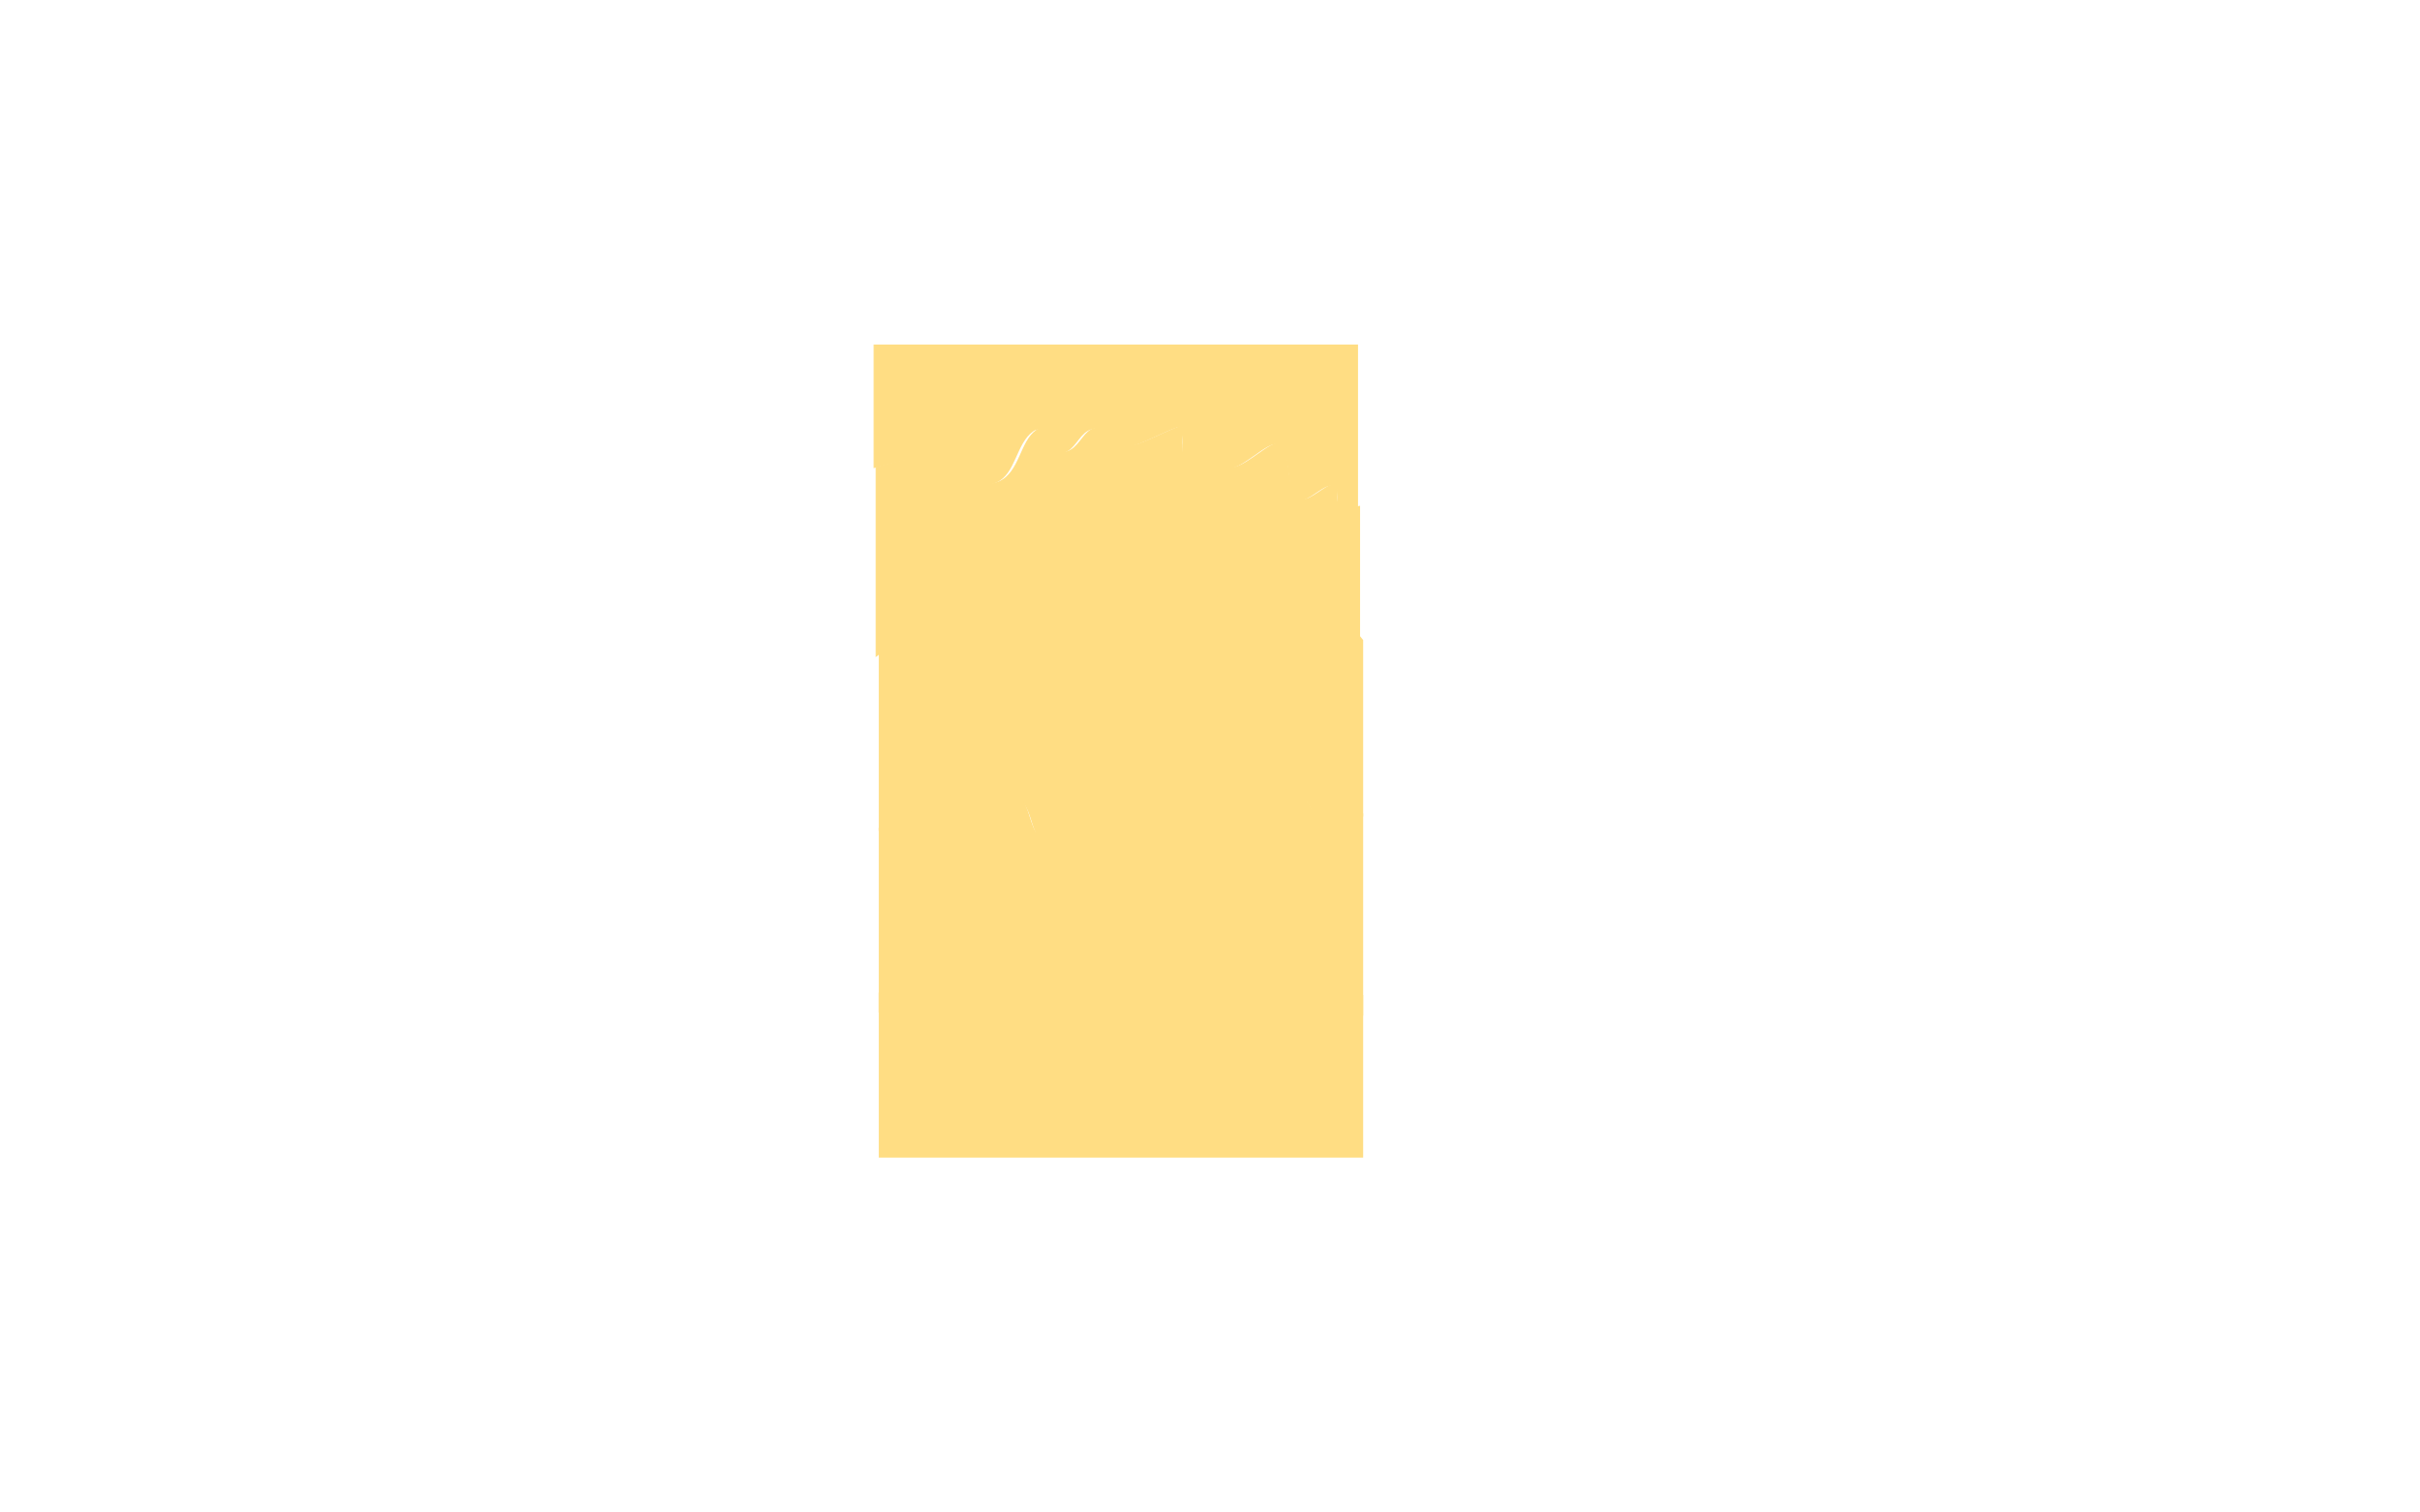 <?xml version="1.0" encoding="UTF-8" standalone="no"?>
<!DOCTYPE svg PUBLIC "-//W3C//DTD SVG 1.1//EN" "http://www.w3.org/Graphics/SVG/1.1/DTD/svg11.dtd">
<svg width="100%" height="100%" viewBox="0 0 1280 800" version="1.1" xmlns="http://www.w3.org/2000/svg" xmlns:xlink="http://www.w3.org/1999/xlink" xml:space="preserve" xmlns:serif="http://www.serif.com/" style="fill-rule:evenodd;clip-rule:evenodd;stroke-linejoin:round;stroke-miterlimit:2;">
    <g transform="matrix(1,0,0,1,164.881,80.271)">
        <g id="level5">
            <path d="M297.217,167.354L297.217,101.973L553.413,101.973L553.413,187.842C549.356,188.796 545.539,189.081 543.193,187.516C542.772,187.236 542.602,186.718 542.515,186.094C542.355,184.942 542.524,183.448 542.592,182.015C542.641,180.992 542.64,179.999 542.467,179.162C542.291,178.313 541.935,177.616 541.327,177.157C540.916,176.847 540.387,176.641 539.701,176.586C538.233,176.469 536.479,177.194 534.611,178.294C531.975,179.845 529.075,182.127 526.386,183.457C524.718,184.281 523.144,184.75 521.782,184.325C520.906,184.053 520.136,183.399 519.485,182.26C517.547,178.869 517.109,173.7 516.495,168.69C515.859,163.495 515.023,158.471 512.367,155.593C511.507,154.66 510.32,154.425 508.879,154.735C506.968,155.147 504.565,156.56 501.951,158.331C498.144,160.912 493.865,164.252 489.996,166.157C487.542,167.365 485.269,168.009 483.412,167.39C482.133,166.964 481.603,165.924 480.99,165.089C480.474,164.385 479.91,163.801 479.037,163.583C478.013,163.327 476.645,163.384 475.113,163.588C472.927,163.879 470.391,164.46 468.086,164.72C466.85,164.86 465.684,164.909 464.683,164.758C463.769,164.62 462.999,164.32 462.474,163.734C460.385,161.401 460.243,158.486 460.418,155.476C460.604,152.278 461.148,148.97 460.417,146.048C460.345,145.757 460.134,145.534 459.728,145.464C459.308,145.391 458.501,145.539 457.422,145.899C451.911,147.735 438.302,154.873 433.797,155.624C429.825,156.286 426.795,156.78 424.437,156.837C422.212,156.892 420.614,156.565 419.406,155.554C417.746,154.165 416.828,151.555 415.948,147.156C415.849,146.66 415.519,146.403 415.036,146.328C414.38,146.226 413.292,146.602 412.624,146.769C409.786,147.479 407.731,149.697 405.804,152.12C403.987,154.404 402.284,156.869 400.016,158.214C398.212,159.284 396.751,159.52 395.513,159.172C394.27,158.822 393.27,157.898 392.385,156.738C391.122,155.085 390.103,152.953 389.053,151.125C388.412,150.009 387.757,149.003 387.04,148.264C386.251,147.451 385.379,146.953 384.384,146.913C383.547,146.879 382.607,147.17 381.54,147.932C377.027,151.155 374.733,156.814 372.248,162.287C369.853,167.564 367.28,172.671 362.1,175.002C359.86,176.009 358,176.222 356.394,175.882C353.964,175.367 352.129,173.608 350.44,171.564C348.966,169.78 347.608,167.774 346.114,166.101C344.551,164.351 342.834,162.965 340.719,162.495C327.164,159.483 311.145,163.486 297.217,167.354Z" style="fill:rgb(255,221,131);"/>
        </g>
    </g>
    <g transform="matrix(1,0,0,1,165.966,78.644)">
        <g id="level4">
            <path d="M297.217,268.945L297.217,168.386C311.061,164.523 327.01,160.473 340.502,163.471C342.417,163.897 343.952,165.182 345.368,166.768C346.854,168.431 348.203,170.427 349.669,172.202C351.509,174.428 353.54,176.3 356.187,176.86C357.966,177.237 360.03,177.03 362.51,175.914C367.914,173.483 370.66,168.205 373.159,162.7C375.569,157.392 377.745,151.872 382.121,148.746C383.156,148.007 384.019,147.784 384.787,147.976C385.572,148.173 386.236,148.781 386.865,149.59C387.793,150.784 388.623,152.413 389.512,154.026C390.321,155.491 391.18,156.943 392.188,158.072C393.259,159.271 394.502,160.11 396.013,160.287C397.291,160.436 398.775,160.113 400.526,159.074C402.892,157.671 404.692,155.124 406.587,152.742C408.372,150.499 410.238,148.397 412.867,147.739C413.366,147.615 414.129,147.328 414.697,147.308C414.773,147.305 414.845,147.307 414.908,147.321C414.933,147.326 414.962,147.325 414.967,147.352C415.911,152.07 416.984,154.831 418.764,156.321C419.872,157.248 421.256,157.707 423.073,157.817C425.637,157.971 429.11,157.419 433.962,156.611C438.494,155.855 452.193,148.695 457.738,146.847C458.361,146.64 458.873,146.501 459.248,146.456C459.329,146.446 459.42,146.446 459.485,146.447C460.134,149.237 459.596,152.379 459.42,155.417C459.229,158.699 459.452,161.858 461.729,164.401C462.272,165.007 463.006,165.398 463.884,165.618C465.095,165.921 466.593,165.896 468.198,165.714C470.51,165.453 473.053,164.871 475.245,164.58C476.631,164.395 477.868,164.321 478.794,164.553C479.614,164.758 480.024,165.449 480.511,166.14C481.126,167.014 481.817,167.912 483.096,168.339C485.162,169.027 487.707,168.398 490.437,167.054C494.344,165.13 498.668,161.765 502.512,159.159C504.999,157.474 507.272,156.105 509.089,155.713C510.134,155.488 511.009,155.595 511.633,156.271C514.17,159.022 514.894,163.846 515.502,168.812C516.133,173.963 516.624,179.269 518.617,182.757C519.422,184.165 520.401,184.943 521.484,185.28C523.061,185.771 524.898,185.308 526.829,184.353C529.538,183.014 532.462,180.719 535.118,179.156C536.778,178.179 538.317,177.479 539.621,177.583C540.085,177.62 540.447,177.746 540.725,177.955C541.148,178.274 541.365,178.775 541.487,179.365C541.646,180.128 541.638,181.035 541.593,181.967C541.522,183.465 541.357,185.027 541.525,186.232C541.657,187.18 541.999,187.922 542.638,188.348C545.121,190.004 549.129,189.847 553.413,188.868L553.413,269.683C551.975,267.914 550.434,266.287 548.616,265.076C544.833,262.553 540.039,261.676 535.141,260.98C530.368,260.302 525.496,259.794 521.423,257.984C520.264,257.469 519.289,256.547 518.307,255.634C517.242,254.643 516.172,253.661 514.915,253.102C509.66,250.767 504.675,252.384 499.812,254.283C495.176,256.094 490.662,258.178 486.103,256.875C482.793,255.929 480.211,253.061 477.999,249.312C474.582,243.52 472.077,235.629 469.389,229.095C467.558,224.647 465.631,220.822 463.307,218.648C461.662,217.11 459.817,216.371 457.681,216.727C450.145,217.983 444.476,223.738 439.267,230.172C434.172,236.466 429.516,243.405 423.858,247.177C422.595,248.019 421.517,248.34 420.555,248.252C419.441,248.149 418.502,247.5 417.627,246.578C416.68,245.58 415.817,244.265 414.934,242.889C413.624,240.848 412.273,238.68 410.599,237.15C408.839,235.543 406.731,234.618 403.97,235.171C393.968,237.171 386.104,246.526 379.056,254.114C374.492,259.027 370.297,263.201 366.019,263.914C359.547,264.992 356.087,262.667 352.529,260.192C350.046,258.465 347.516,256.669 343.986,255.786C327.963,251.78 315.108,256.555 303.418,264.431C301.318,265.847 299.255,267.363 297.217,268.945Z" style="fill:rgb(255,221,131);"/>
        </g>
    </g>
    <g transform="matrix(1,0,0,1,167.593,67.254)">
        <g id="level3">
            <path d="M297.217,372.207L297.217,270.213C299.436,268.472 301.684,266.806 303.977,265.261C315.438,257.538 328.034,252.829 343.743,256.756C348.013,257.824 350.757,260.297 353.806,262.263C356.989,264.316 360.483,265.85 366.184,264.9C370.629,264.159 375.046,259.9 379.789,254.794C386.7,247.354 394.359,238.113 404.166,236.151C406.567,235.671 408.395,236.491 409.924,237.888C411.539,239.363 412.83,241.461 414.093,243.429C415.011,244.861 415.915,246.228 416.901,247.266C417.959,248.381 419.117,249.124 420.463,249.248C421.61,249.353 422.908,249.013 424.413,248.009C430.145,244.188 434.883,237.177 440.045,230.801C445.092,224.566 450.543,218.931 457.845,217.714C460.14,217.331 462.018,218.478 463.687,220.528C465.46,222.706 466.986,225.885 468.464,229.476C471.17,236.052 473.699,243.991 477.138,249.82C479.498,253.819 482.298,256.828 485.829,257.837C490.594,259.198 495.33,257.107 500.175,255.215C504.793,253.412 509.519,251.799 514.509,254.016C515.668,254.531 516.644,255.453 517.626,256.366C518.69,257.357 519.761,258.339 521.017,258.898C525.17,260.743 530.134,261.278 535.001,261.97C539.744,262.644 544.397,263.464 548.062,265.908C550.129,267.286 551.818,269.224 553.413,271.288L553.413,364.61C547.097,367.19 540.8,369.762 533.777,368.592C530.06,367.972 528.087,364.717 526.184,361.313C524.148,357.671 522.197,353.851 518.705,352.354C514.163,350.407 509.469,352.49 504.902,355.311C500.539,358.007 496.294,361.367 492.384,362.084C491.291,362.285 489.75,361.958 488.076,361.421C485.443,360.577 482.501,359.188 480.382,358.241C479.281,357.75 478.392,357.376 477.865,357.24C477.479,357.141 477.205,357.178 477.065,357.248C475.444,358.058 474.232,359.478 472.984,360.832C471.841,362.072 470.668,363.259 469.018,363.722C462.669,365.502 455.336,365.126 447.945,364.499C440.458,363.863 432.913,362.966 426.25,363.706C419.611,364.444 414.194,368.084 408.934,371.772C403.808,375.366 398.838,379.01 392.95,379.851C389.209,380.385 386.528,379.874 384.53,378.65C381.509,376.799 380.059,373.357 378.816,369.624C377.738,366.389 376.827,362.932 375.306,360.011C373.736,356.995 371.524,354.543 367.876,353.42C355.111,349.493 342.011,352.209 329.423,357.088C318.059,361.493 307.114,367.658 297.217,372.207Z" style="fill:rgb(255,221,131);"/>
        </g>
    </g>
    <g transform="matrix(1,0,0,1,167.593,64.542)">
        <g id="level2">
            <path d="M297.217,471.071L297.217,373.307C307.207,368.746 318.281,362.48 329.784,358.021C342.159,353.224 355.033,350.515 367.582,354.376C370.947,355.412 372.971,357.691 374.419,360.473C375.917,363.349 376.806,366.755 377.867,369.94C379.19,373.911 380.794,377.534 384.008,379.503C386.165,380.824 389.053,381.418 393.091,380.841C399.132,379.978 404.25,376.278 409.508,372.591C414.632,368.998 419.893,365.419 426.36,364.7C432.964,363.967 440.441,364.865 447.86,365.495C455.376,366.133 462.832,366.495 469.288,364.685C471.121,364.171 472.45,362.887 473.72,361.509C474.867,360.264 475.964,358.94 477.442,358.178C477.523,358.194 477.768,358.248 477.979,358.322C478.481,358.497 479.167,358.794 479.974,359.154C482.122,360.114 485.103,361.518 487.771,362.373C489.631,362.97 491.35,363.291 492.565,363.068C496.576,362.332 500.952,358.927 505.428,356.162C509.699,353.523 514.062,351.452 518.312,353.273C521.613,354.688 523.387,358.358 525.312,361.801C527.37,365.483 529.593,368.908 533.613,369.578C540.686,370.757 547.052,368.283 553.413,365.69L553.413,472.672C543.651,470.811 534.079,468.435 525.164,465.692C521.318,464.508 517.743,462.265 514.164,460.099C510.502,457.883 506.835,455.749 502.893,454.835C493.604,452.681 485.918,456.196 478.421,459.95C471.119,463.607 464.004,467.5 455.669,466.218C450.328,465.396 445.854,462.04 441.404,459.039C436.792,455.929 432.201,453.199 426.798,453.74C419.679,454.452 414.969,460.385 410.482,466.187C408.302,469.006 406.17,471.784 403.807,473.855C401.516,475.863 399.01,477.201 396.011,477.201C388.391,477.201 382.053,474.232 376.341,470.079C370.56,465.876 365.417,460.465 360.25,455.636C353.95,449.749 347.603,444.734 340.081,443.684C335.035,442.979 329.455,444.044 323.001,447.84C316.28,451.794 310.147,458.857 304.472,464.178C302.037,466.46 299.623,468.762 297.217,471.071Z" style="fill:rgb(255,221,131);"/>
        </g>
    </g>
    <g transform="matrix(1,0,0,1,167.593,52.61)">
        <g id="level1">
            <path d="M553.413,473.69L553.413,559.658L297.217,559.658L297.217,472.458C299.85,469.928 302.49,467.406 305.156,464.907C310.781,459.634 316.847,452.62 323.508,448.702C329.72,445.048 335.086,443.996 339.942,444.674C347.272,445.698 353.429,450.63 359.567,456.366C364.764,461.223 369.939,466.661 375.753,470.888C381.634,475.163 388.166,478.201 396.011,478.201C399.259,478.201 401.986,476.781 404.466,474.607C406.874,472.497 409.052,469.671 411.273,466.799C415.589,461.218 420.05,455.42 426.897,454.735C432.066,454.218 436.433,456.893 440.845,459.868C445.417,462.951 450.03,466.362 455.517,467.206C464.065,468.521 471.38,464.594 478.869,460.844C486.163,457.191 493.629,453.713 502.667,455.809C506.509,456.7 510.077,458.795 513.646,460.954C517.297,463.163 520.948,465.441 524.87,466.647C533.876,469.418 543.549,471.817 553.413,473.69Z" style="fill:rgb(255,221,131);"/>
        </g>
    </g>
</svg>
